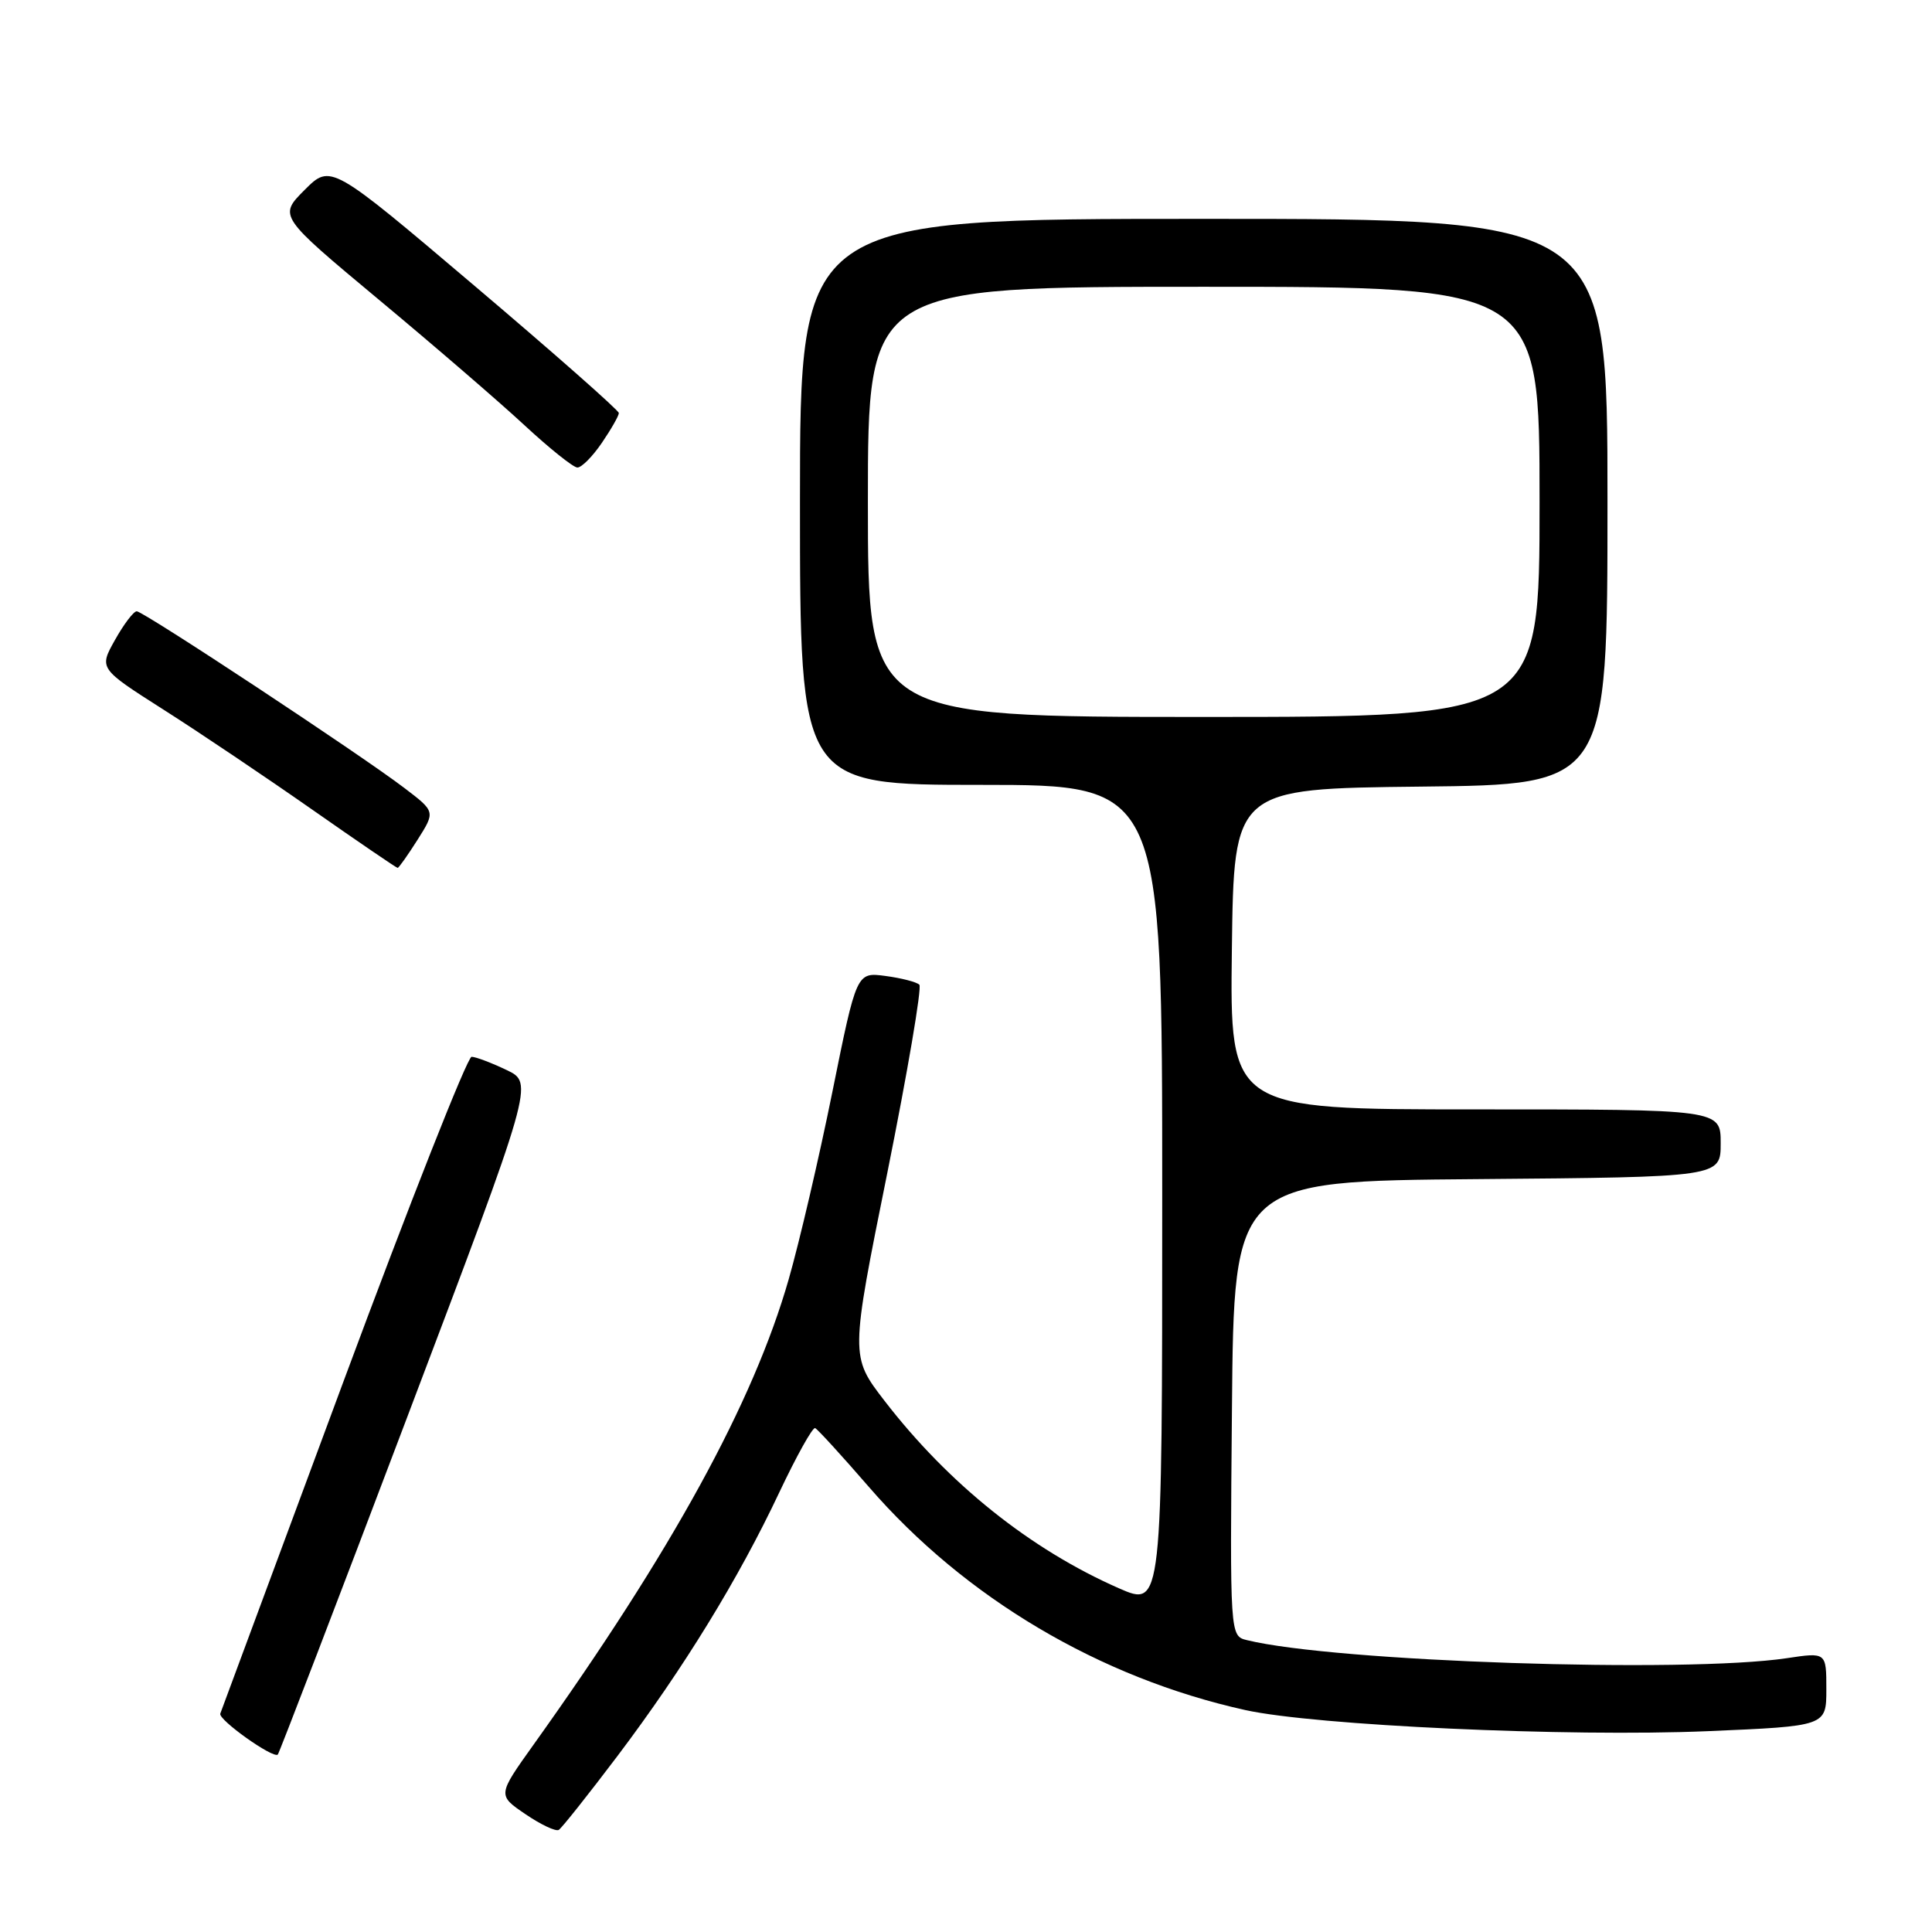 <?xml version="1.0" encoding="UTF-8" standalone="no"?>
<!DOCTYPE svg PUBLIC "-//W3C//DTD SVG 1.1//EN" "http://www.w3.org/Graphics/SVG/1.1/DTD/svg11.dtd" >
<svg xmlns="http://www.w3.org/2000/svg" xmlns:xlink="http://www.w3.org/1999/xlink" version="1.1" viewBox="0 0 256 256">
 <g >
 <path fill="currentColor"
d=" M 81.84 232.65 C 90.59 221.05 97.86 209.21 103.27 197.73 C 105.55 192.91 107.68 189.09 108.01 189.23 C 108.34 189.38 111.54 192.88 115.11 197.00 C 127.85 211.73 145.72 222.32 165.00 226.59 C 174.28 228.64 207.76 230.17 226.25 229.39 C 242.00 228.72 242.00 228.72 242.00 223.83 C 242.00 218.93 242.00 218.93 236.75 219.72 C 223.24 221.73 176.90 220.19 165.24 217.33 C 162.97 216.78 162.97 216.78 163.24 186.64 C 163.50 156.50 163.50 156.50 195.75 156.24 C 228.00 155.97 228.00 155.97 228.00 151.49 C 228.00 147.00 228.00 147.00 195.48 147.00 C 162.96 147.00 162.96 147.00 163.23 125.75 C 163.50 104.50 163.50 104.50 188.25 104.23 C 213.00 103.97 213.00 103.97 213.00 66.48 C 213.00 29.00 213.00 29.00 159.50 29.00 C 106.00 29.00 106.00 29.00 106.00 66.50 C 106.00 104.00 106.00 104.00 130.00 104.00 C 154.00 104.00 154.00 104.00 154.00 158.49 C 154.00 212.97 154.00 212.97 148.25 210.45 C 136.52 205.29 125.69 196.62 117.20 185.61 C 112.67 179.72 112.67 179.72 117.57 155.43 C 120.26 142.06 122.17 130.84 121.82 130.48 C 121.46 130.12 119.44 129.60 117.33 129.32 C 113.50 128.81 113.50 128.81 110.30 144.65 C 108.54 153.37 105.93 164.55 104.51 169.50 C 99.83 185.84 89.06 205.49 70.69 231.19 C 65.92 237.87 65.92 237.87 69.63 240.39 C 71.67 241.78 73.65 242.71 74.04 242.47 C 74.43 242.23 77.94 237.81 81.84 232.65 Z  M 53.93 187.85 C 70.73 143.50 70.73 143.50 67.12 141.78 C 65.13 140.83 63.05 140.04 62.49 140.03 C 61.94 140.01 54.29 159.40 45.49 183.11 C 36.70 206.82 29.36 226.60 29.19 227.06 C 28.88 227.86 36.18 233.05 36.81 232.49 C 36.98 232.33 44.69 212.25 53.93 187.85 Z  M 55.33 111.27 C 57.69 107.54 57.69 107.54 53.59 104.42 C 47.80 100.00 19.01 81.00 18.12 81.00 C 17.70 81.00 16.41 82.70 15.24 84.79 C 13.11 88.58 13.11 88.58 21.68 94.04 C 26.40 97.04 35.24 102.99 41.33 107.25 C 47.42 111.51 52.53 115.00 52.69 115.00 C 52.84 115.00 54.03 113.32 55.33 111.27 Z  M 79.75 58.68 C 80.99 56.86 82.00 55.09 82.00 54.73 C 82.00 54.38 73.41 46.80 62.91 37.90 C 43.82 21.71 43.82 21.71 40.36 25.17 C 36.91 28.63 36.91 28.63 50.20 39.71 C 57.52 45.80 66.20 53.29 69.50 56.35 C 72.80 59.41 75.95 61.93 76.50 61.95 C 77.05 61.97 78.51 60.50 79.75 58.68 Z  M 115.00 66.50 C 115.00 38.00 115.00 38.00 159.50 38.00 C 204.00 38.00 204.00 38.00 204.00 66.50 C 204.00 95.00 204.00 95.00 159.50 95.00 C 115.00 95.00 115.00 95.00 115.00 66.50 Z "/>
</g>
</svg>